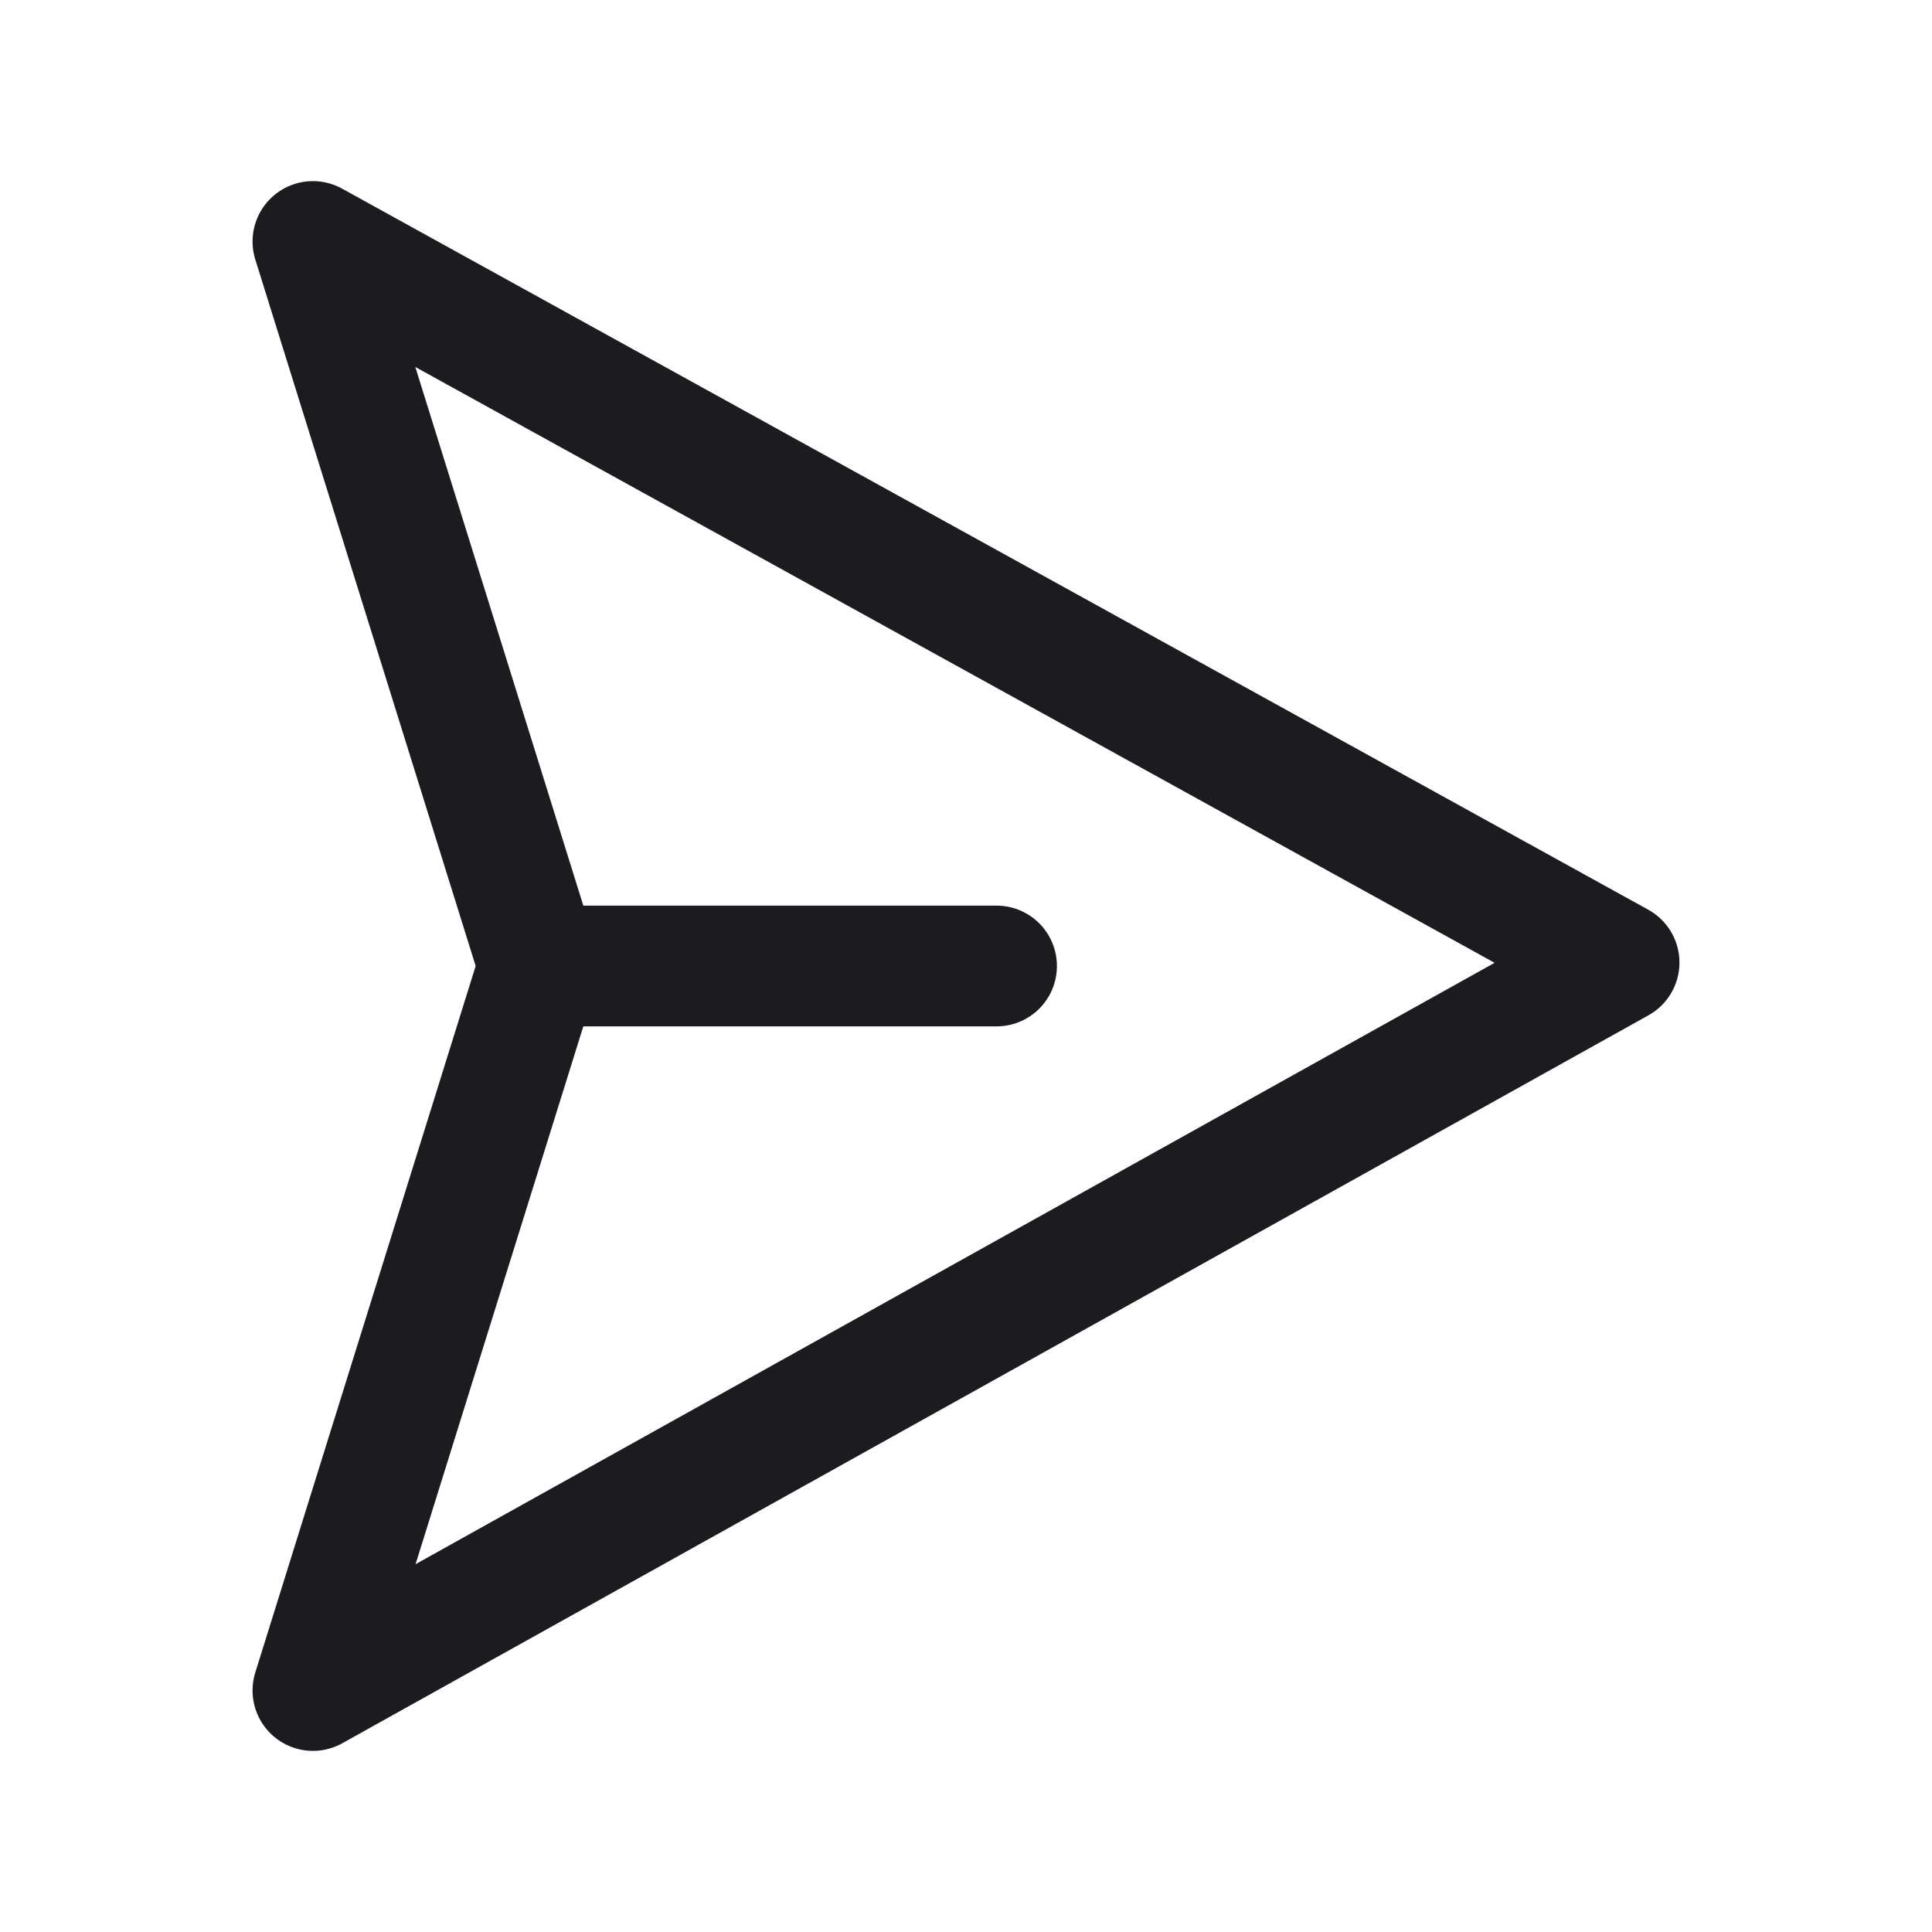 <svg width="32" height="32" viewBox="0 0 32 32" fill="none" xmlns="http://www.w3.org/2000/svg">
<path d="M9.02 16H16.506" stroke="#1C1B1F" stroke-width="2" stroke-linecap="round" stroke-linejoin="round"/>
<path d="M26.817 15.943L5.183 28L8.926 16L5.183 4L26.817 15.943Z" stroke="#1C1B1F" stroke-width="2" stroke-linejoin="round"/>
</svg>
